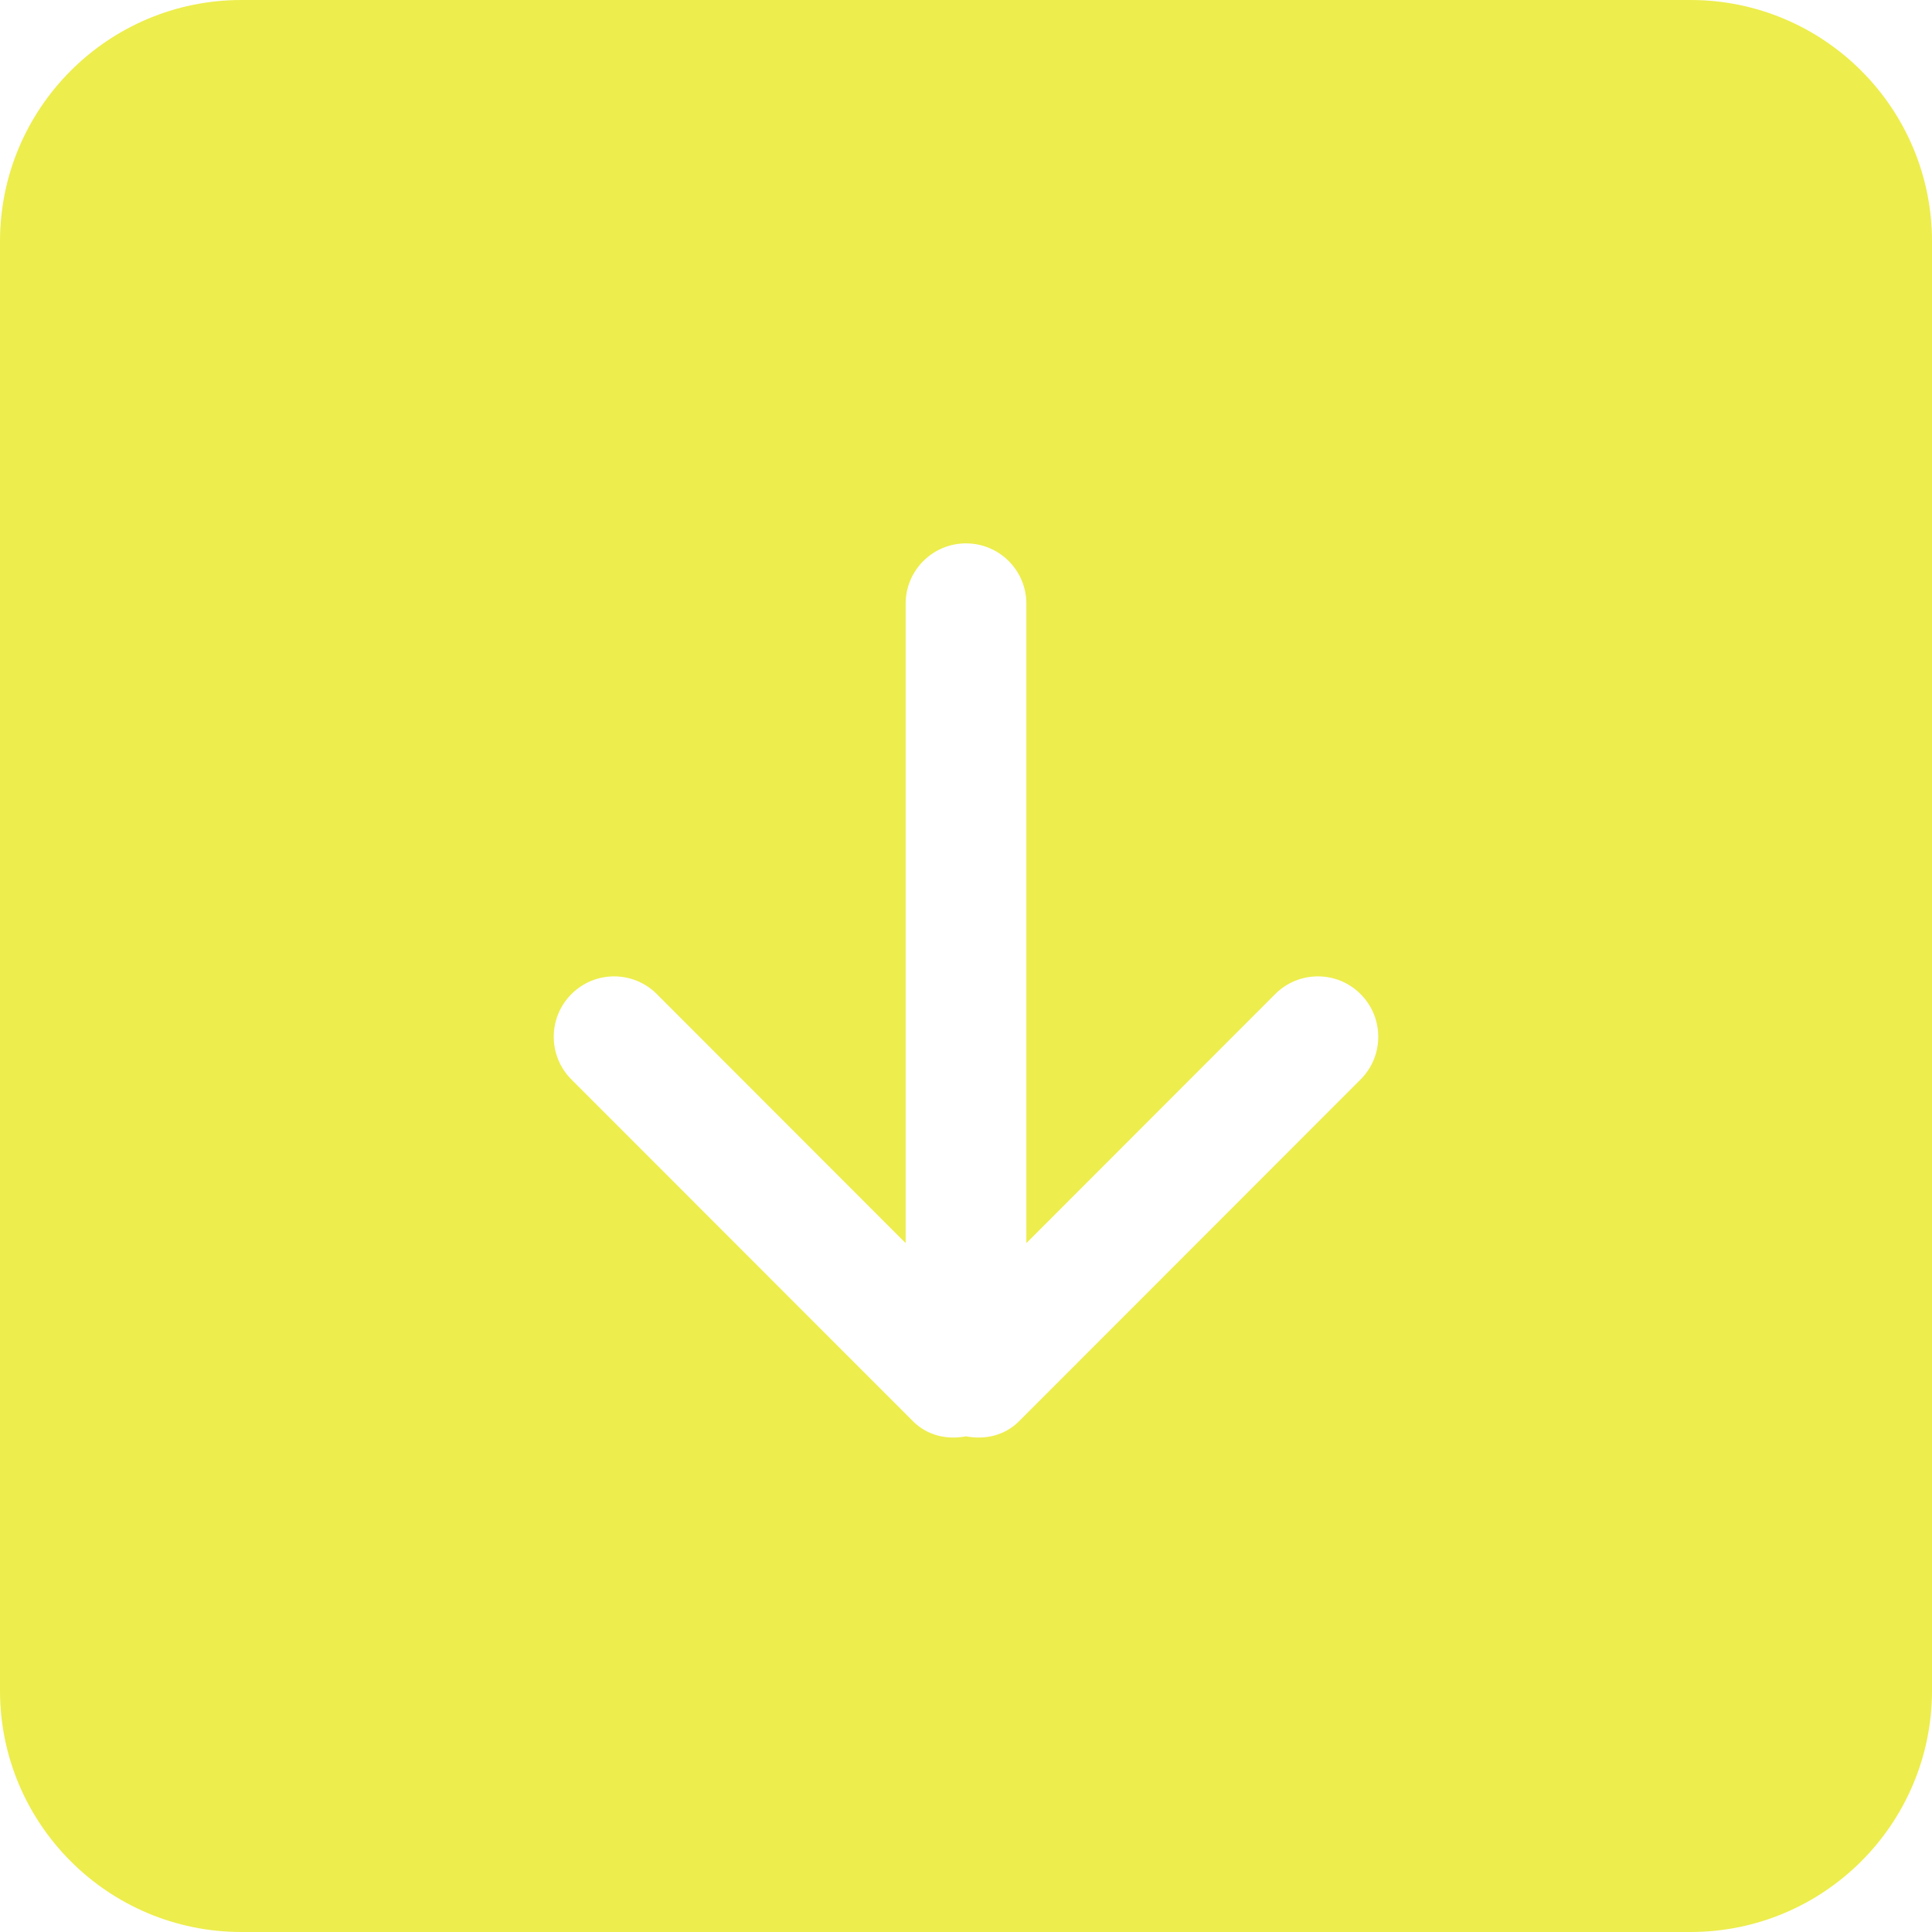 <?xml version="1.0" encoding="UTF-8" standalone="no"?>
<svg width="32px" height="32px" viewBox="0 0 32 32" version="1.1"
  xmlns="http://www.w3.org/2000/svg"
  xmlns:xlink="http://www.w3.org/1999/xlink"
  xmlns:sketch="http://www.bohemiancoding.com/sketch/ns">
  <!-- Generator: Sketch Beta 3.3.2 (12041) - http://www.bohemiancoding.com/sketch -->
  <title>arrow-down-square</title>
  <desc>Created with Sketch Beta.</desc>
  <defs></defs>
  <g id="Page-1" stroke="none" stroke-width="1" fill="none" fill-rule="evenodd" sketch:type="MSPage">
    <g id="Icon-Set-Filled" sketch:type="MSLayerGroup" transform="translate(-570, -985)" fill="#eded4d">
      <path d="M592.535,1002.88 L586.879,1008.54 C586.639,1008.78 586.311,1008.85 586,1008.79 C585.689,1008.85 585.361,1008.78 585.121,1008.54 L579.465,1002.88 C579.074,1002.49 579.074,1001.855 579.465,1001.465 C579.855,1001.074 580.488,1001.074 580.879,1001.465 L585,1005.59 L585,995 C585,994.447 585.448,994 586,994 C586.553,994 587,994.447 587,995 L587,1005.59 L591.121,1001.465 C591.512,1001.074 592.146,1001.074 592.535,1001.465 C592.926,1001.855 592.926,1002.49 592.535,1002.88 L592.535,1002.88 Z M598,985 L574,985 C571.791,985 570,986.791 570,989 L570,1013 C570,1015.21 571.791,1017 574,1017 L598,1017 C600.209,1017 602,1015.21 602,1013 L602,989 C602,986.791 600.209,985 598,985 L598,985 Z" id="arrow-down-square" sketch:type="MSShapeGroup"></path>
    </g>
  </g>
</svg>